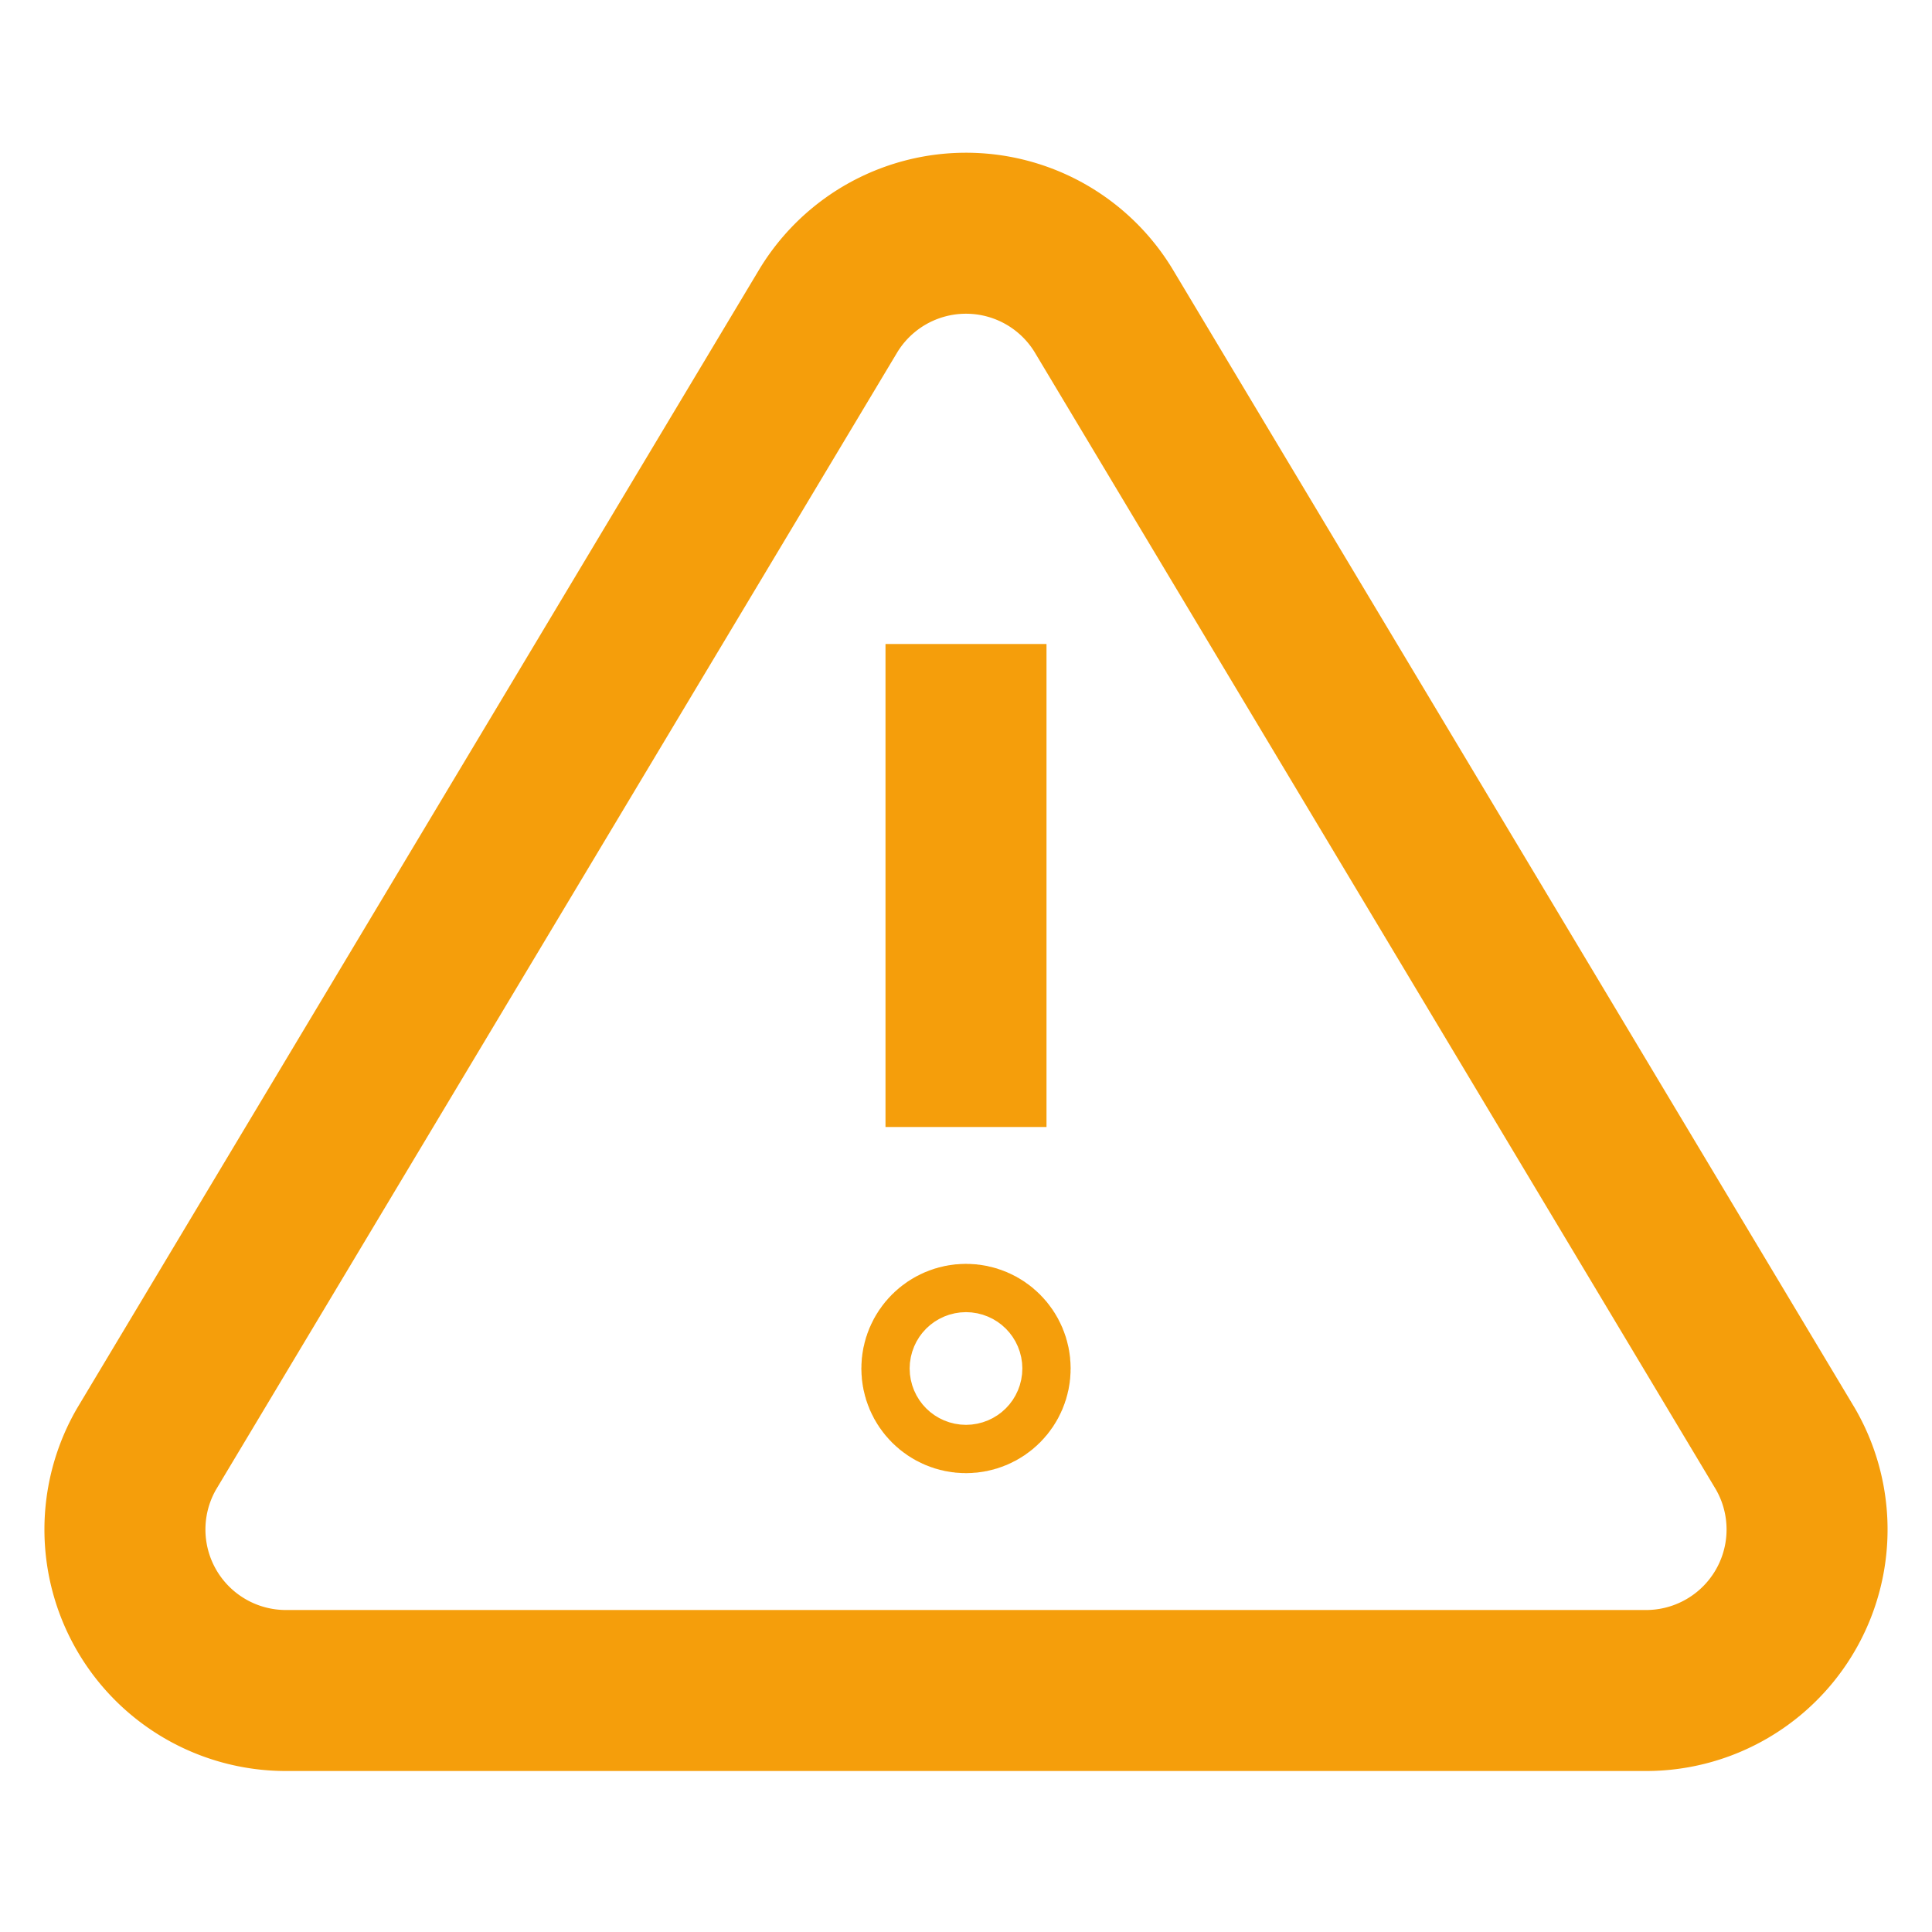 <svg xmlns="http://www.w3.org/2000/svg" width="24" height="24" fill="none" stroke="#f59e0b" stroke-width="2" viewBox="0 0 24 24">
  <path d="M10.29 3.86L1.82 18a2 2 0 0 0 1.71 3h16.94a2 2 0 0 0 1.71-3L13.71 3.86a2 2 0 0 0-3.42 0z"/>
  <line x1="12" y1="8" x2="12" y2="14"/>
  <circle cx="12" cy="17" r="0.3"/>
</svg>
